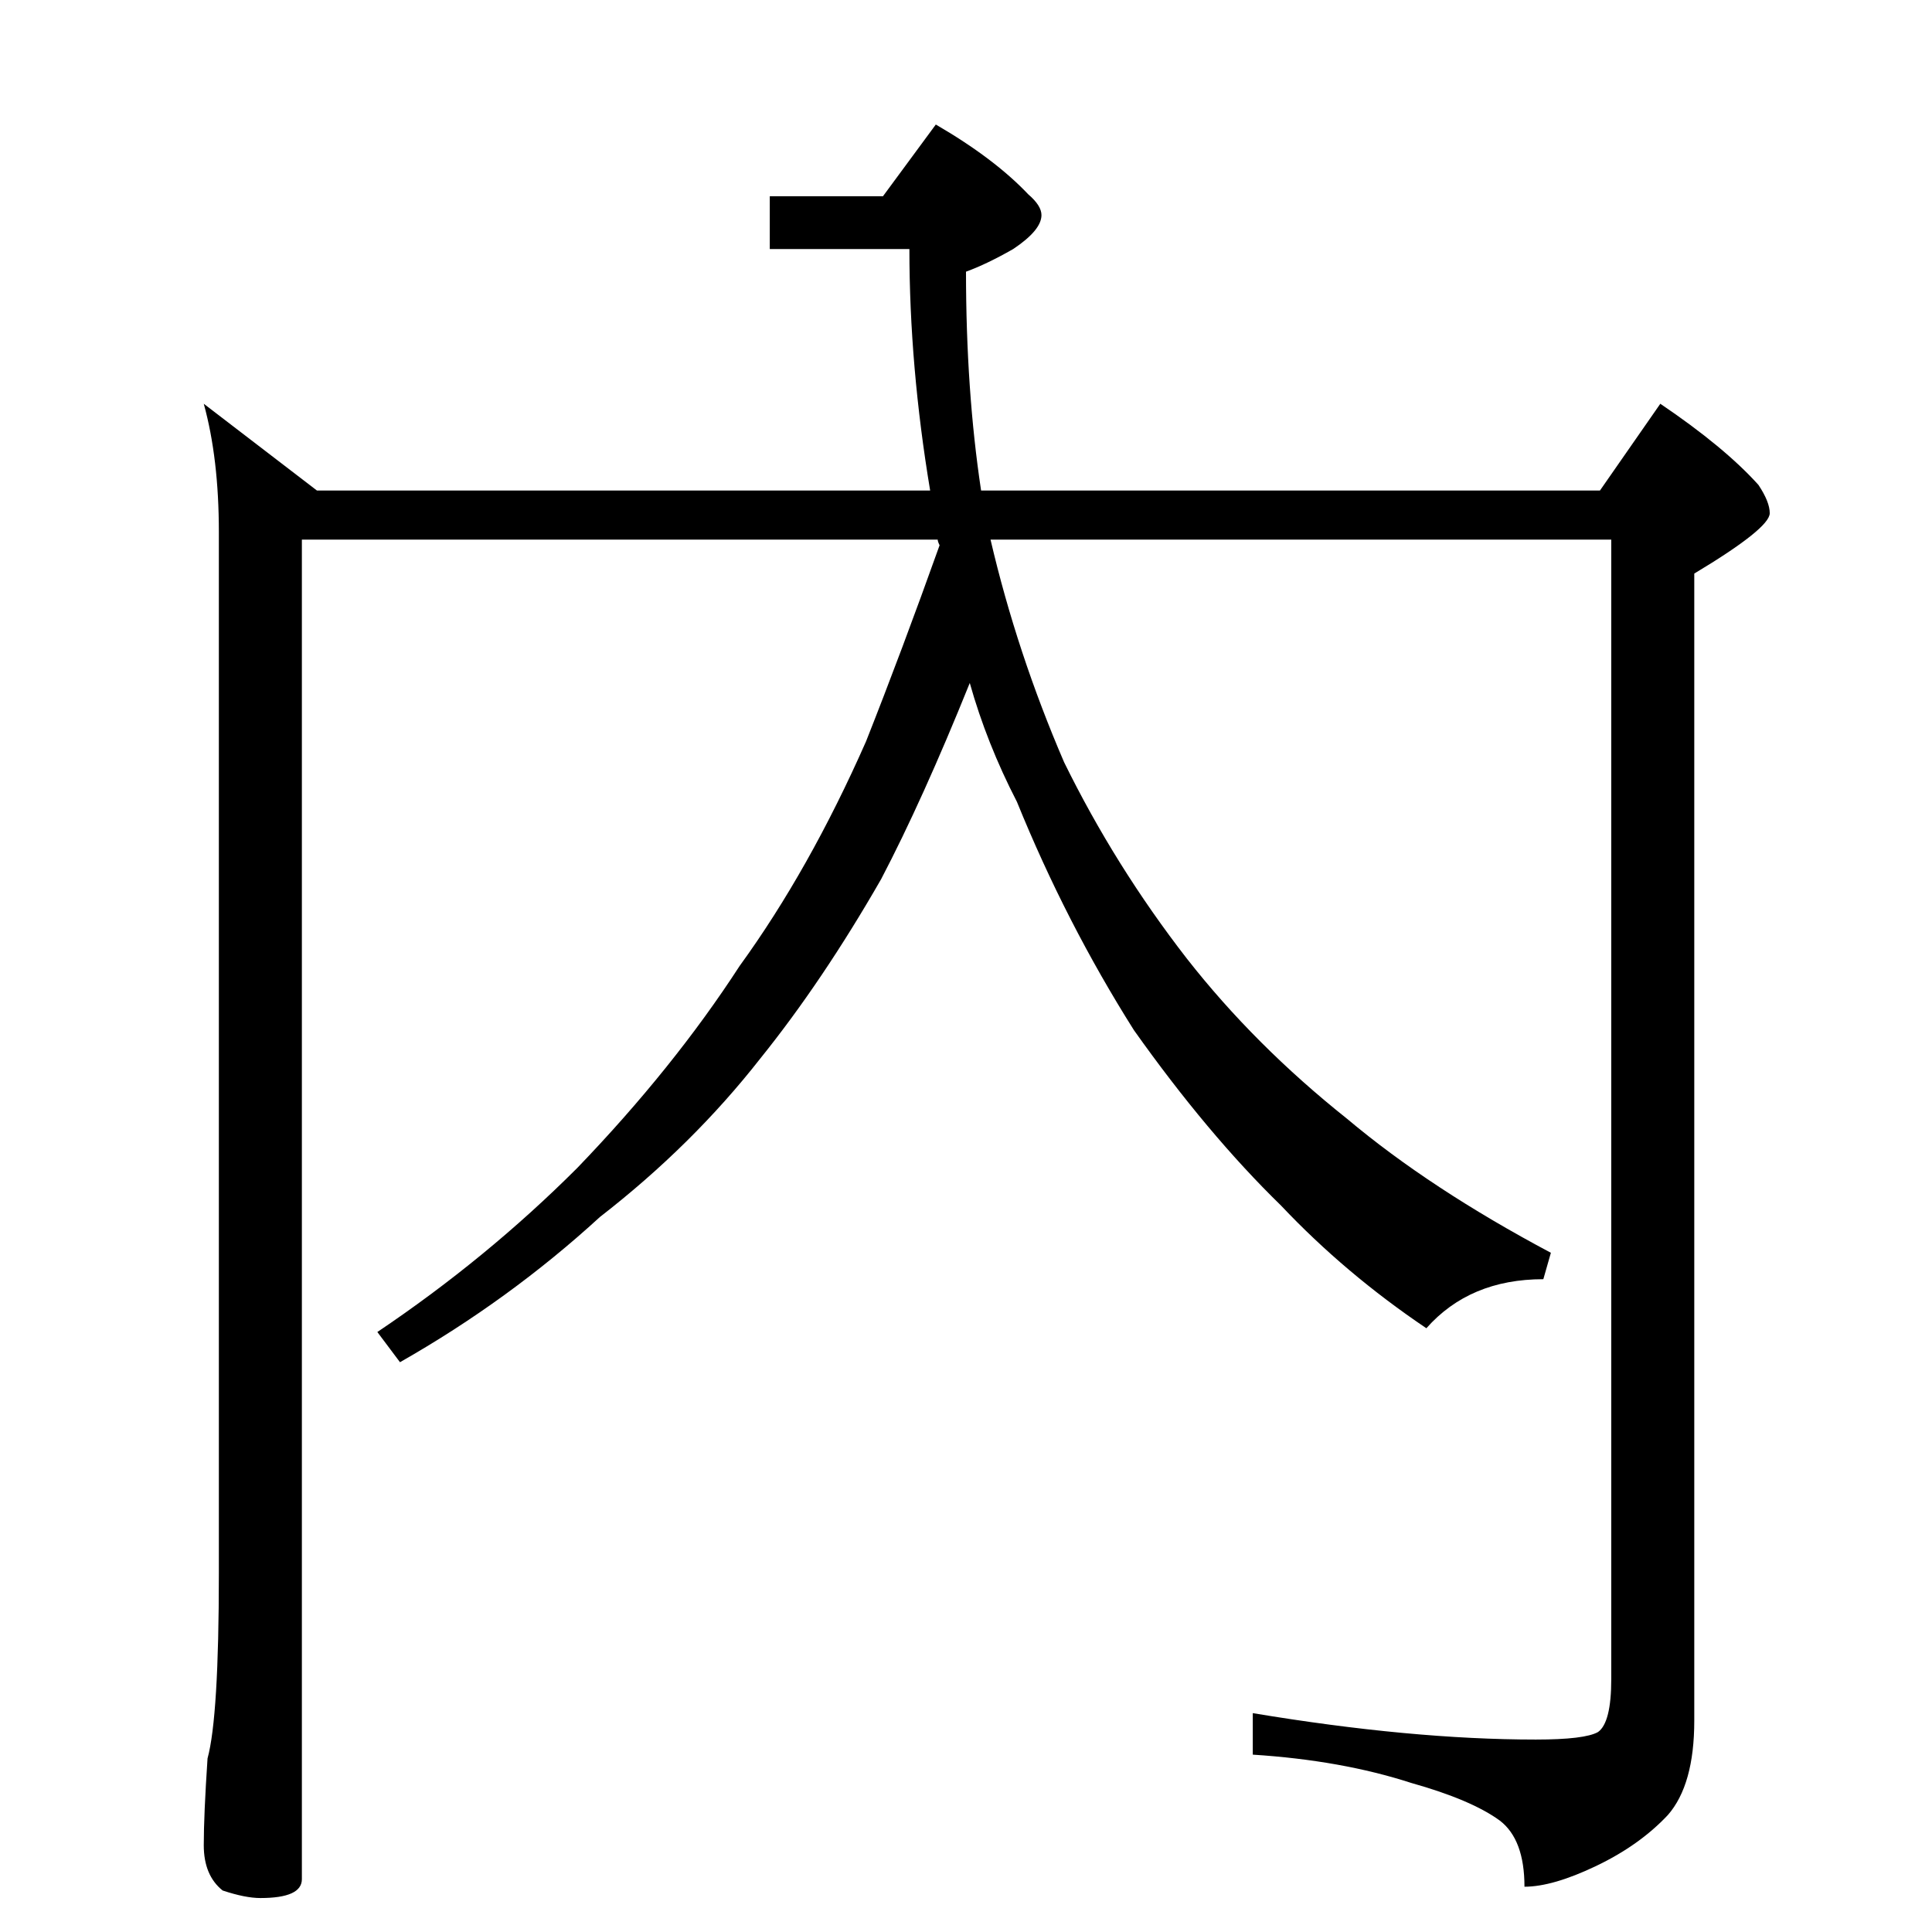 <?xml version="1.0" standalone="no"?>
<!DOCTYPE svg PUBLIC "-//W3C//DTD SVG 1.1//EN" "http://www.w3.org/Graphics/SVG/1.1/DTD/svg11.dtd" >
<svg xmlns="http://www.w3.org/2000/svg" xmlns:xlink="http://www.w3.org/1999/xlink" version="1.1" viewBox="0 -204 1024 1024">
  <g transform="matrix(1 0 0 -1 0 820)">
   <path fill="currentColor"
d="M108 810l60 -46h325q-11 66 -11 128h-74v28h60l28 38q31 -18 49 -37q7 -6 7 -11q0 -8 -15 -18q-14 -8 -25 -12q0 -63 8 -116h328l32 46q34 -23 52 -43q6 -9 6 -15q0 -8 -40 -32v-608q0 -34 -14 -50q-15 -16 -38 -27t-38 -11q0 25 -13 35q-15 11 -47 20q-37 12 -84 15v22
q84 -14 150 -14q26 0 33 4q7 5 7 28v604h-329q14 -60 39 -118q27 -55 65 -104q36 -46 85 -85q44 -37 108 -71l-4 -14q-39 0 -62 -26q-43 29 -77 65q-39 38 -78 93q-36 57 -62 121q-16 31 -25 63q-25 -62 -47 -104q-31 -54 -64 -95q-36 -46 -85 -84q-48 -44 -106 -77l-12 16
q58 39 106 87q51 53 86 107q37 51 67 119q19 48 39 104q-1 2 -1 3h-337v-710q0 -10 -22 -10q-8 0 -20 4q-10 8 -10 24t2 46q6 22 6 98v552q0 39 -8 68z" />
  </g>

</svg>
